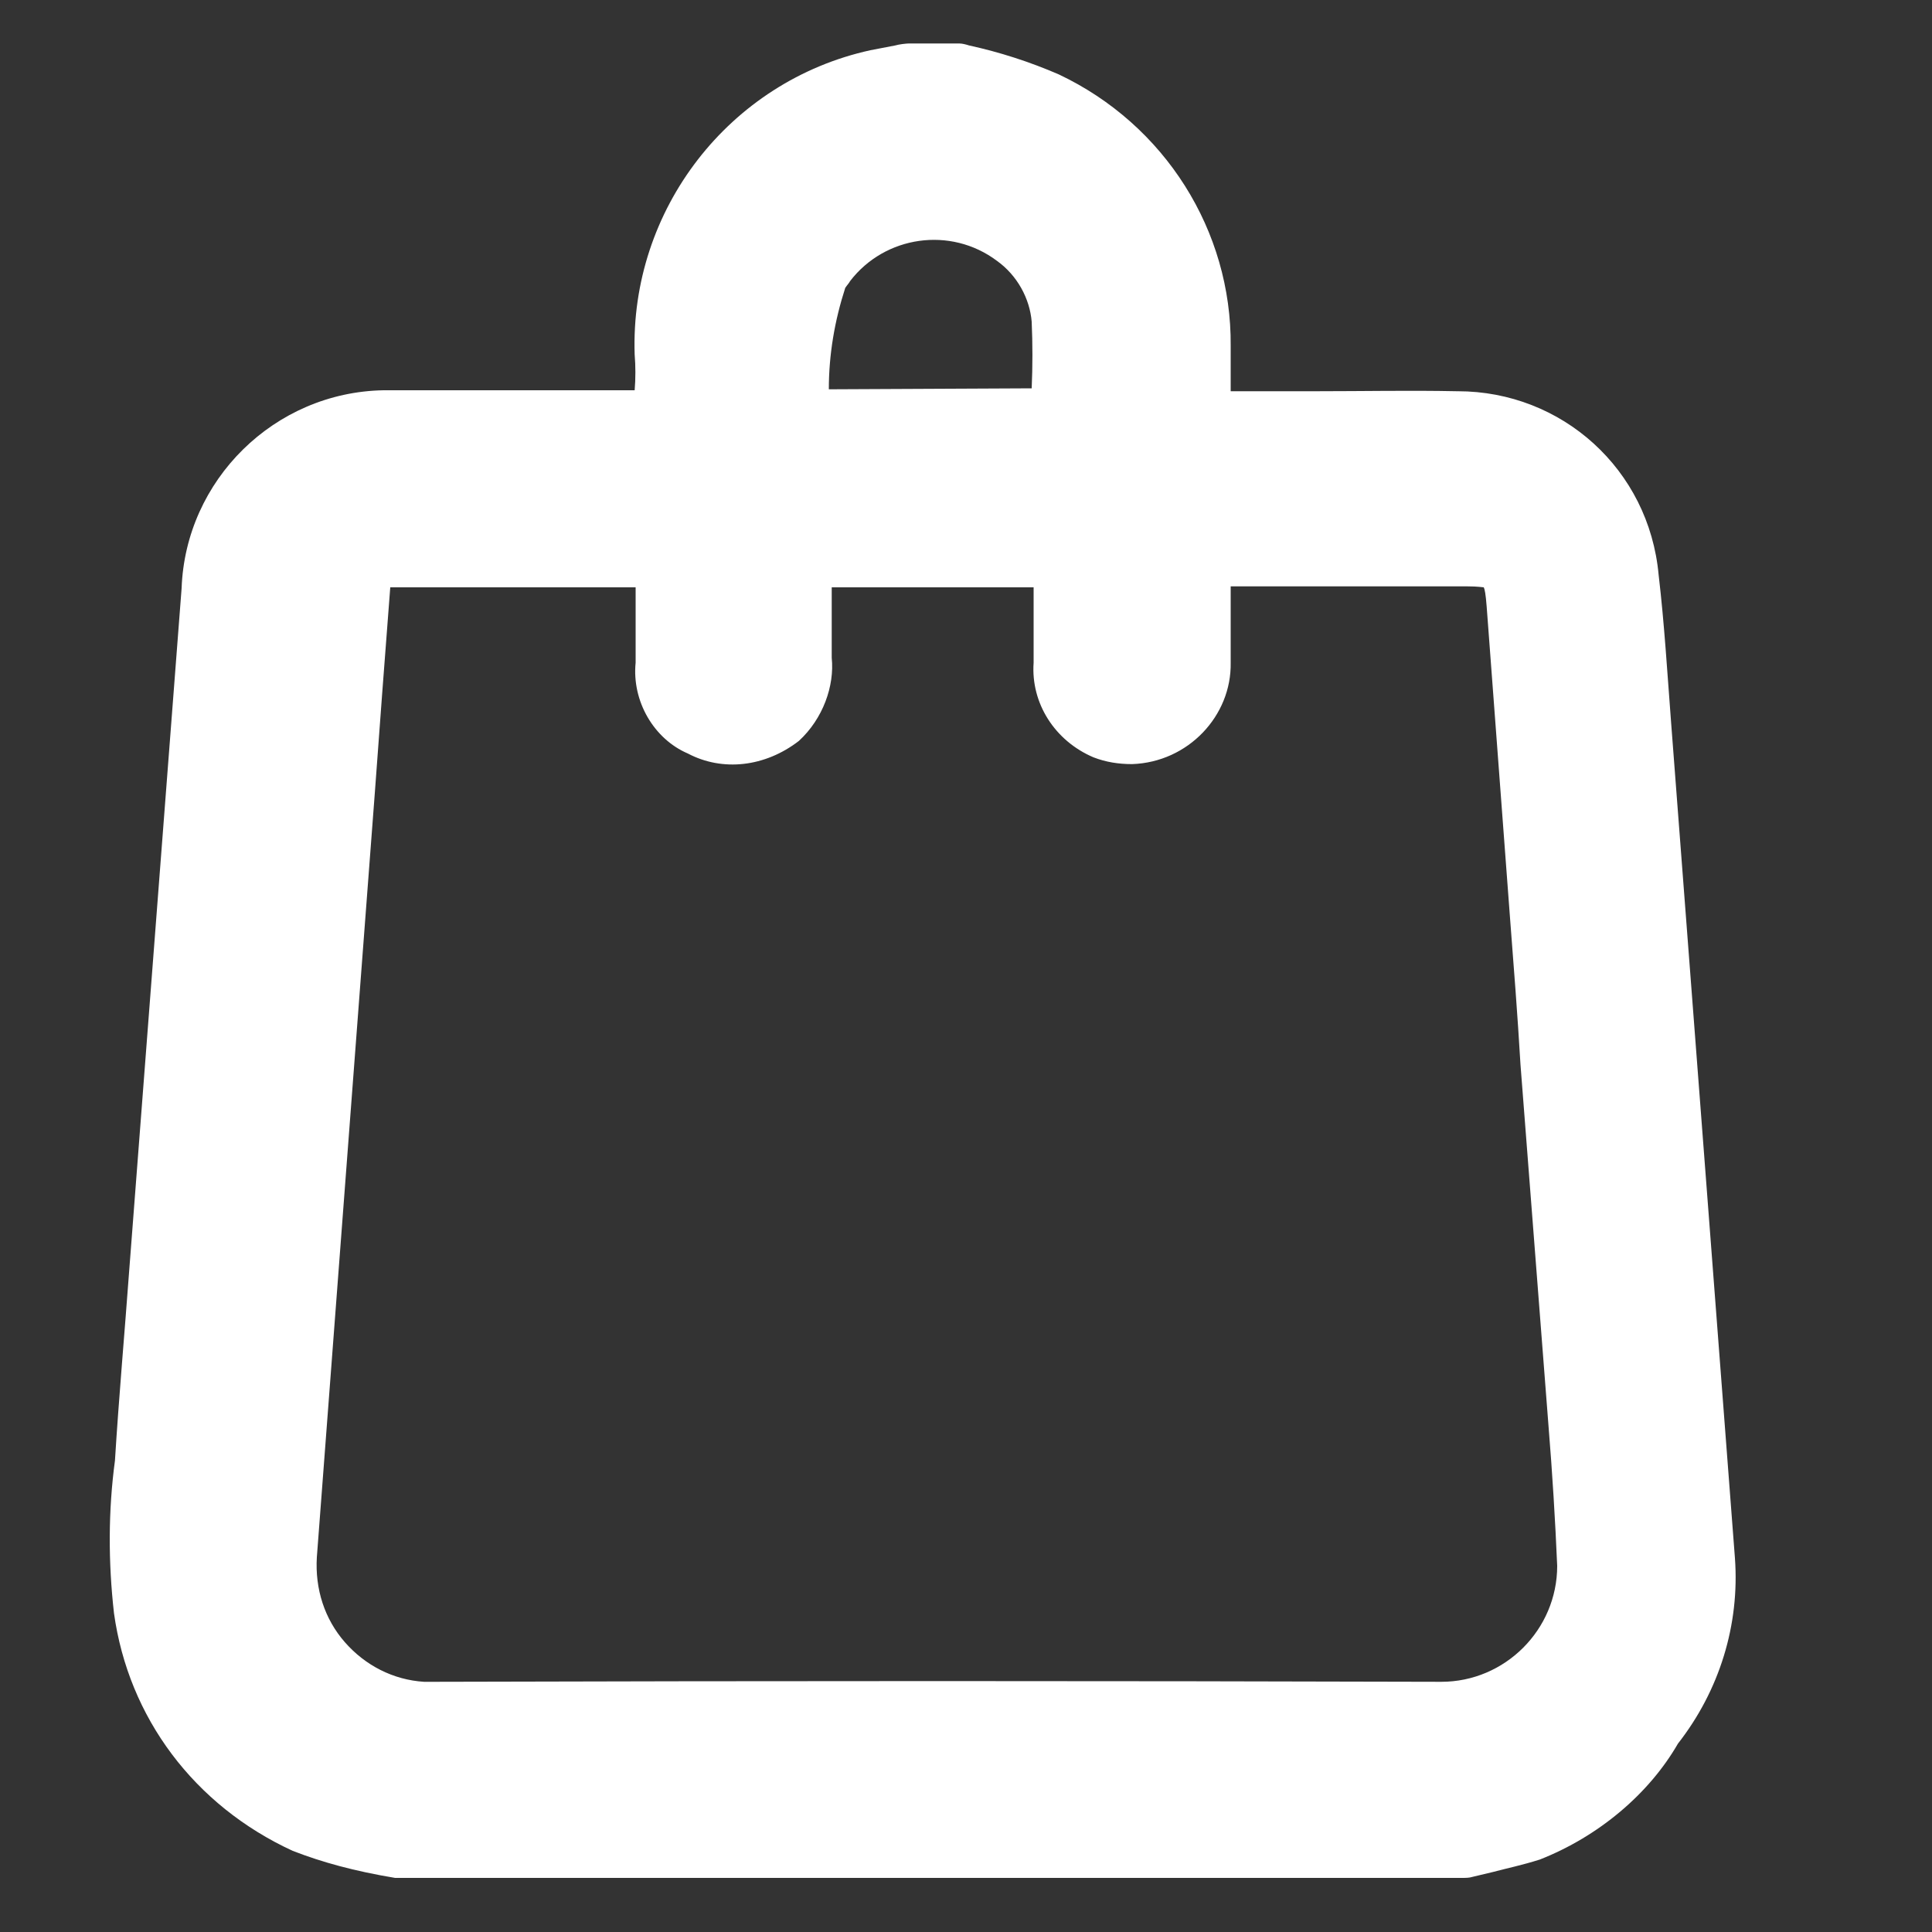 <?xml version="1.0" encoding="utf-8"?>
<!-- Generator: Adobe Illustrator 26.3.1, SVG Export Plug-In . SVG Version: 6.00 Build 0)  -->
<svg version="1.1" id="Capa_1" xmlns="http://www.w3.org/2000/svg" xmlns:xlink="http://www.w3.org/1999/xlink" x="0px" y="0px"
	 viewBox="0 0 20 20" style="enable-background:new 0 0 20 20;" xml:space="preserve">
<rect x="0" y="0" width="20" height="20" fill="#333333" stroke="none"/>
<style type="text/css">
	.st0{fill:#FFFFFF;}
</style>
<path class="st0" d="M17.3,7.49c-0.04-0.52-0.07-1.03-0.13-1.54c-0.1-1.09-1-1.9-2.08-1.9c0,0-0.01,0-0.01,0
	c-0.48-0.01-0.97,0-1.45,0l-0.89,0c0-0.17,0-0.32,0-0.47c0.01-1.19-0.68-2.29-1.78-2.81c-0.3-0.13-0.61-0.23-0.93-0.3
	C10,0.46,9.96,0.45,9.93,0.45c-0.01,0-0.03,0-0.04,0H9.41c-0.03,0-0.11,0.01-0.14,0.02L9.01,0.52C7.55,0.84,6.52,2.17,6.57,3.67
	c0.01,0.12,0.01,0.25,0,0.37h-2.6C2.84,4.06,1.92,4.97,1.88,6.09l-0.54,7.03c-0.05,0.68-0.11,1.35-0.15,2
	c-0.07,0.52-0.07,1.05-0.01,1.58c0.15,1.08,0.83,1.99,1.85,2.46c0.31,0.12,0.64,0.21,1.06,0.28h11.04c0.04,0,0.08,0,0.11-0.01
	l0.21-0.05c0.15-0.04,0.3-0.07,0.49-0.13c0.61-0.24,1.13-0.68,1.43-1.2c0.43-0.55,0.64-1.23,0.59-1.92L17.3,7.49z M8.58,4.03
	c0-0.36,0.06-0.71,0.17-1.05C8.77,2.95,8.79,2.93,8.8,2.91c0.36-0.47,1.04-0.57,1.52-0.21c0.21,0.15,0.34,0.39,0.36,0.63
	c0.01,0.23,0.01,0.46,0,0.69L8.58,4.03z M14.92,17.41c-3.48-0.01-6.95-0.01-10.43,0c-0.03,0-0.07,0-0.1,0
	c-0.32-0.02-0.61-0.17-0.82-0.41c-0.21-0.24-0.31-0.55-0.29-0.88l0.6-7.91c0.05-0.68,0.1-1.36,0.16-2.13h2.54l0,0.78
	C6.54,7.26,6.77,7.65,7.12,7.8c0.36,0.19,0.8,0.14,1.15-0.13C8.52,7.44,8.64,7.1,8.61,6.81V6.08h2.09l0,0.78
	c-0.03,0.42,0.22,0.81,0.62,0.98c0.13,0.05,0.26,0.07,0.4,0.07c0.58-0.02,1.03-0.5,1.02-1.05c0-0.24,0-0.48,0-0.72V6.07l0.63,0
	c0.6,0,1.2,0,1.8,0c0.01,0,0.01,0,0.02,0c0.11,0,0.16,0.01,0.17,0.01c0.01,0.02,0.02,0.07,0.03,0.2l0.24,3.2
	c0.04,0.52,0.08,1.03,0.11,1.54l0.29,3.74c0.04,0.49,0.07,0.98,0.09,1.45C16.12,16.87,15.58,17.41,14.92,17.41z"/>
</svg>
